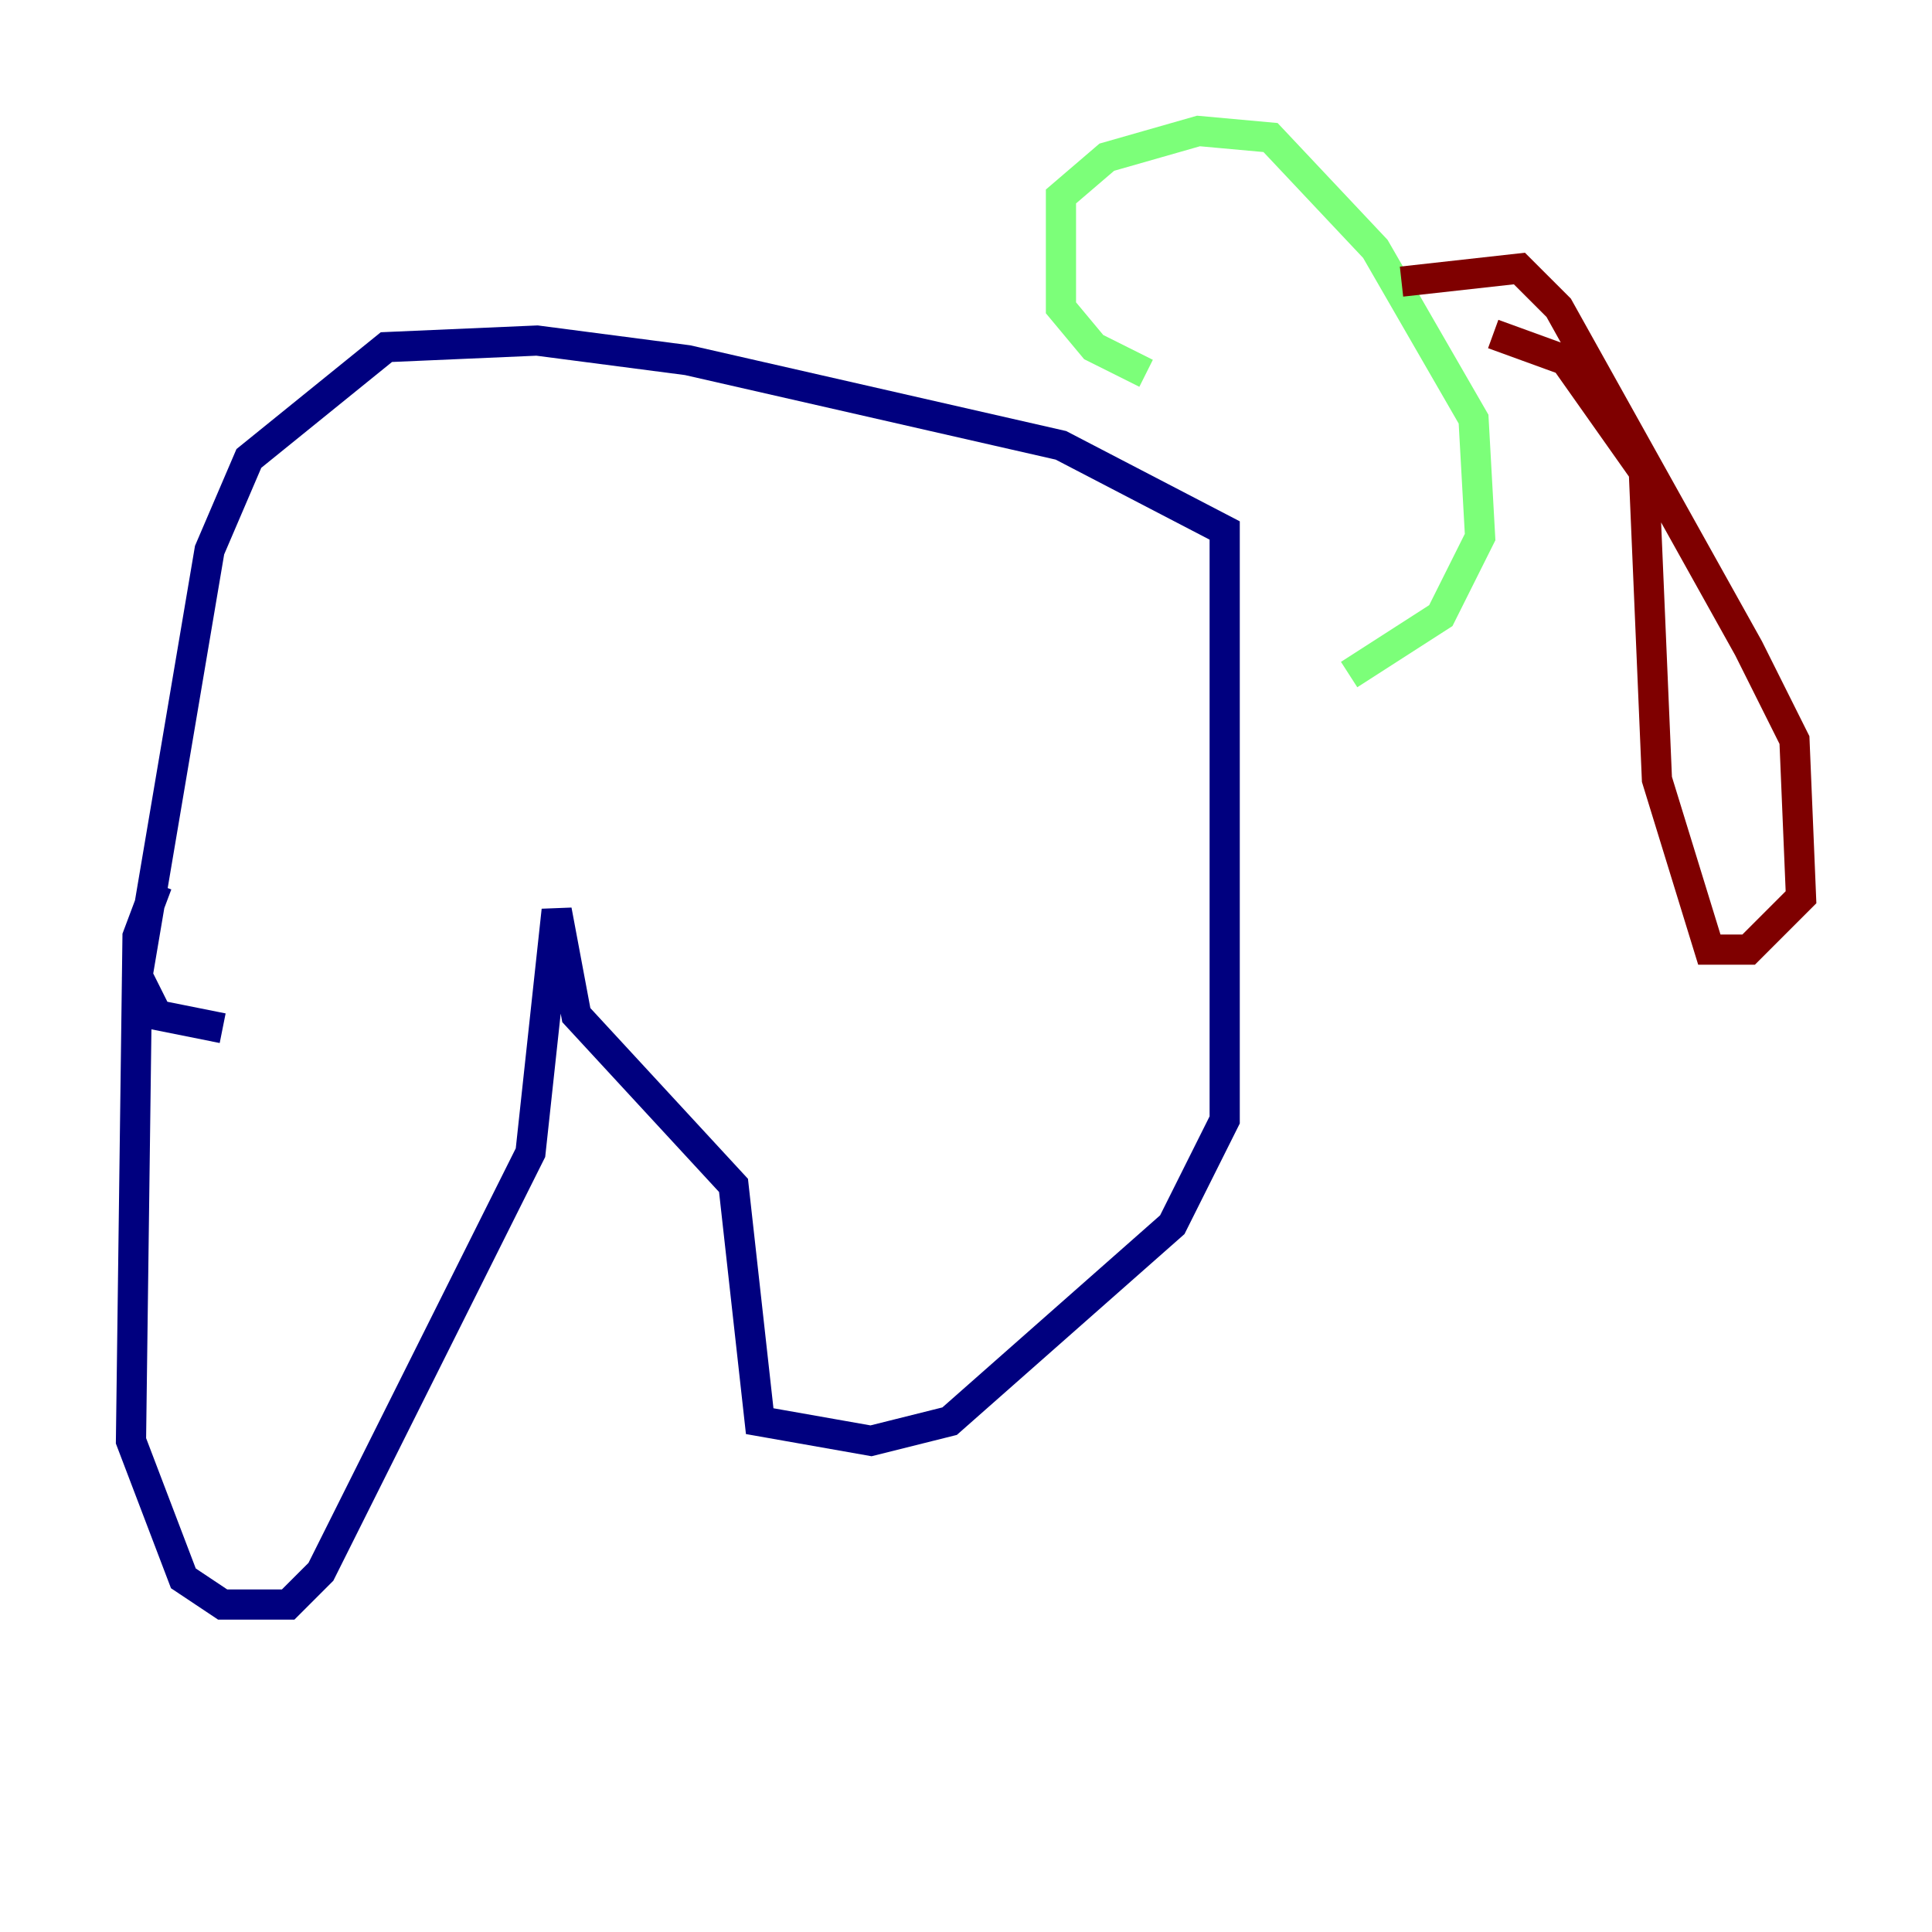 <?xml version="1.0" encoding="utf-8" ?>
<svg baseProfile="tiny" height="128" version="1.2" viewBox="0,0,128,128" width="128" xmlns="http://www.w3.org/2000/svg" xmlns:ev="http://www.w3.org/2001/xml-events" xmlns:xlink="http://www.w3.org/1999/xlink"><defs /><polyline fill="none" points="10.414,58.576 9.112,62.047 8.678,95.458 12.149,104.57 14.752,106.305 19.091,106.305 21.261,104.136 35.146,76.366 36.881,60.312 38.183,67.254 48.597,78.536 50.332,94.156 57.709,95.458 62.915,94.156 77.668,81.139 81.139,74.197 81.139,35.146 70.291,29.505 45.559,23.864 35.58,22.563 25.6,22.997 16.488,30.373 13.885,36.447 9.112,64.651 10.414,67.254 14.752,68.122" stroke="#00007f" stroke-width="2" /><polyline fill="none" points="75.932,24.732 72.461,22.997 70.291,20.393 70.291,13.017 73.329,10.414 79.403,8.678 84.176,9.112 91.119,16.488 97.627,27.77 98.061,35.58 95.458,40.786 89.383,44.691" stroke="#7cff79" stroke-width="2" /><polyline fill="none" points="92.854,18.658 100.664,17.79 103.268,20.393 115.851,42.956 118.888,49.031 119.322,59.444 115.851,62.915 113.248,62.915 109.776,51.634 108.909,31.241 103.702,23.864 98.929,22.129" stroke="#7f0000" stroke-width="2" /></svg>